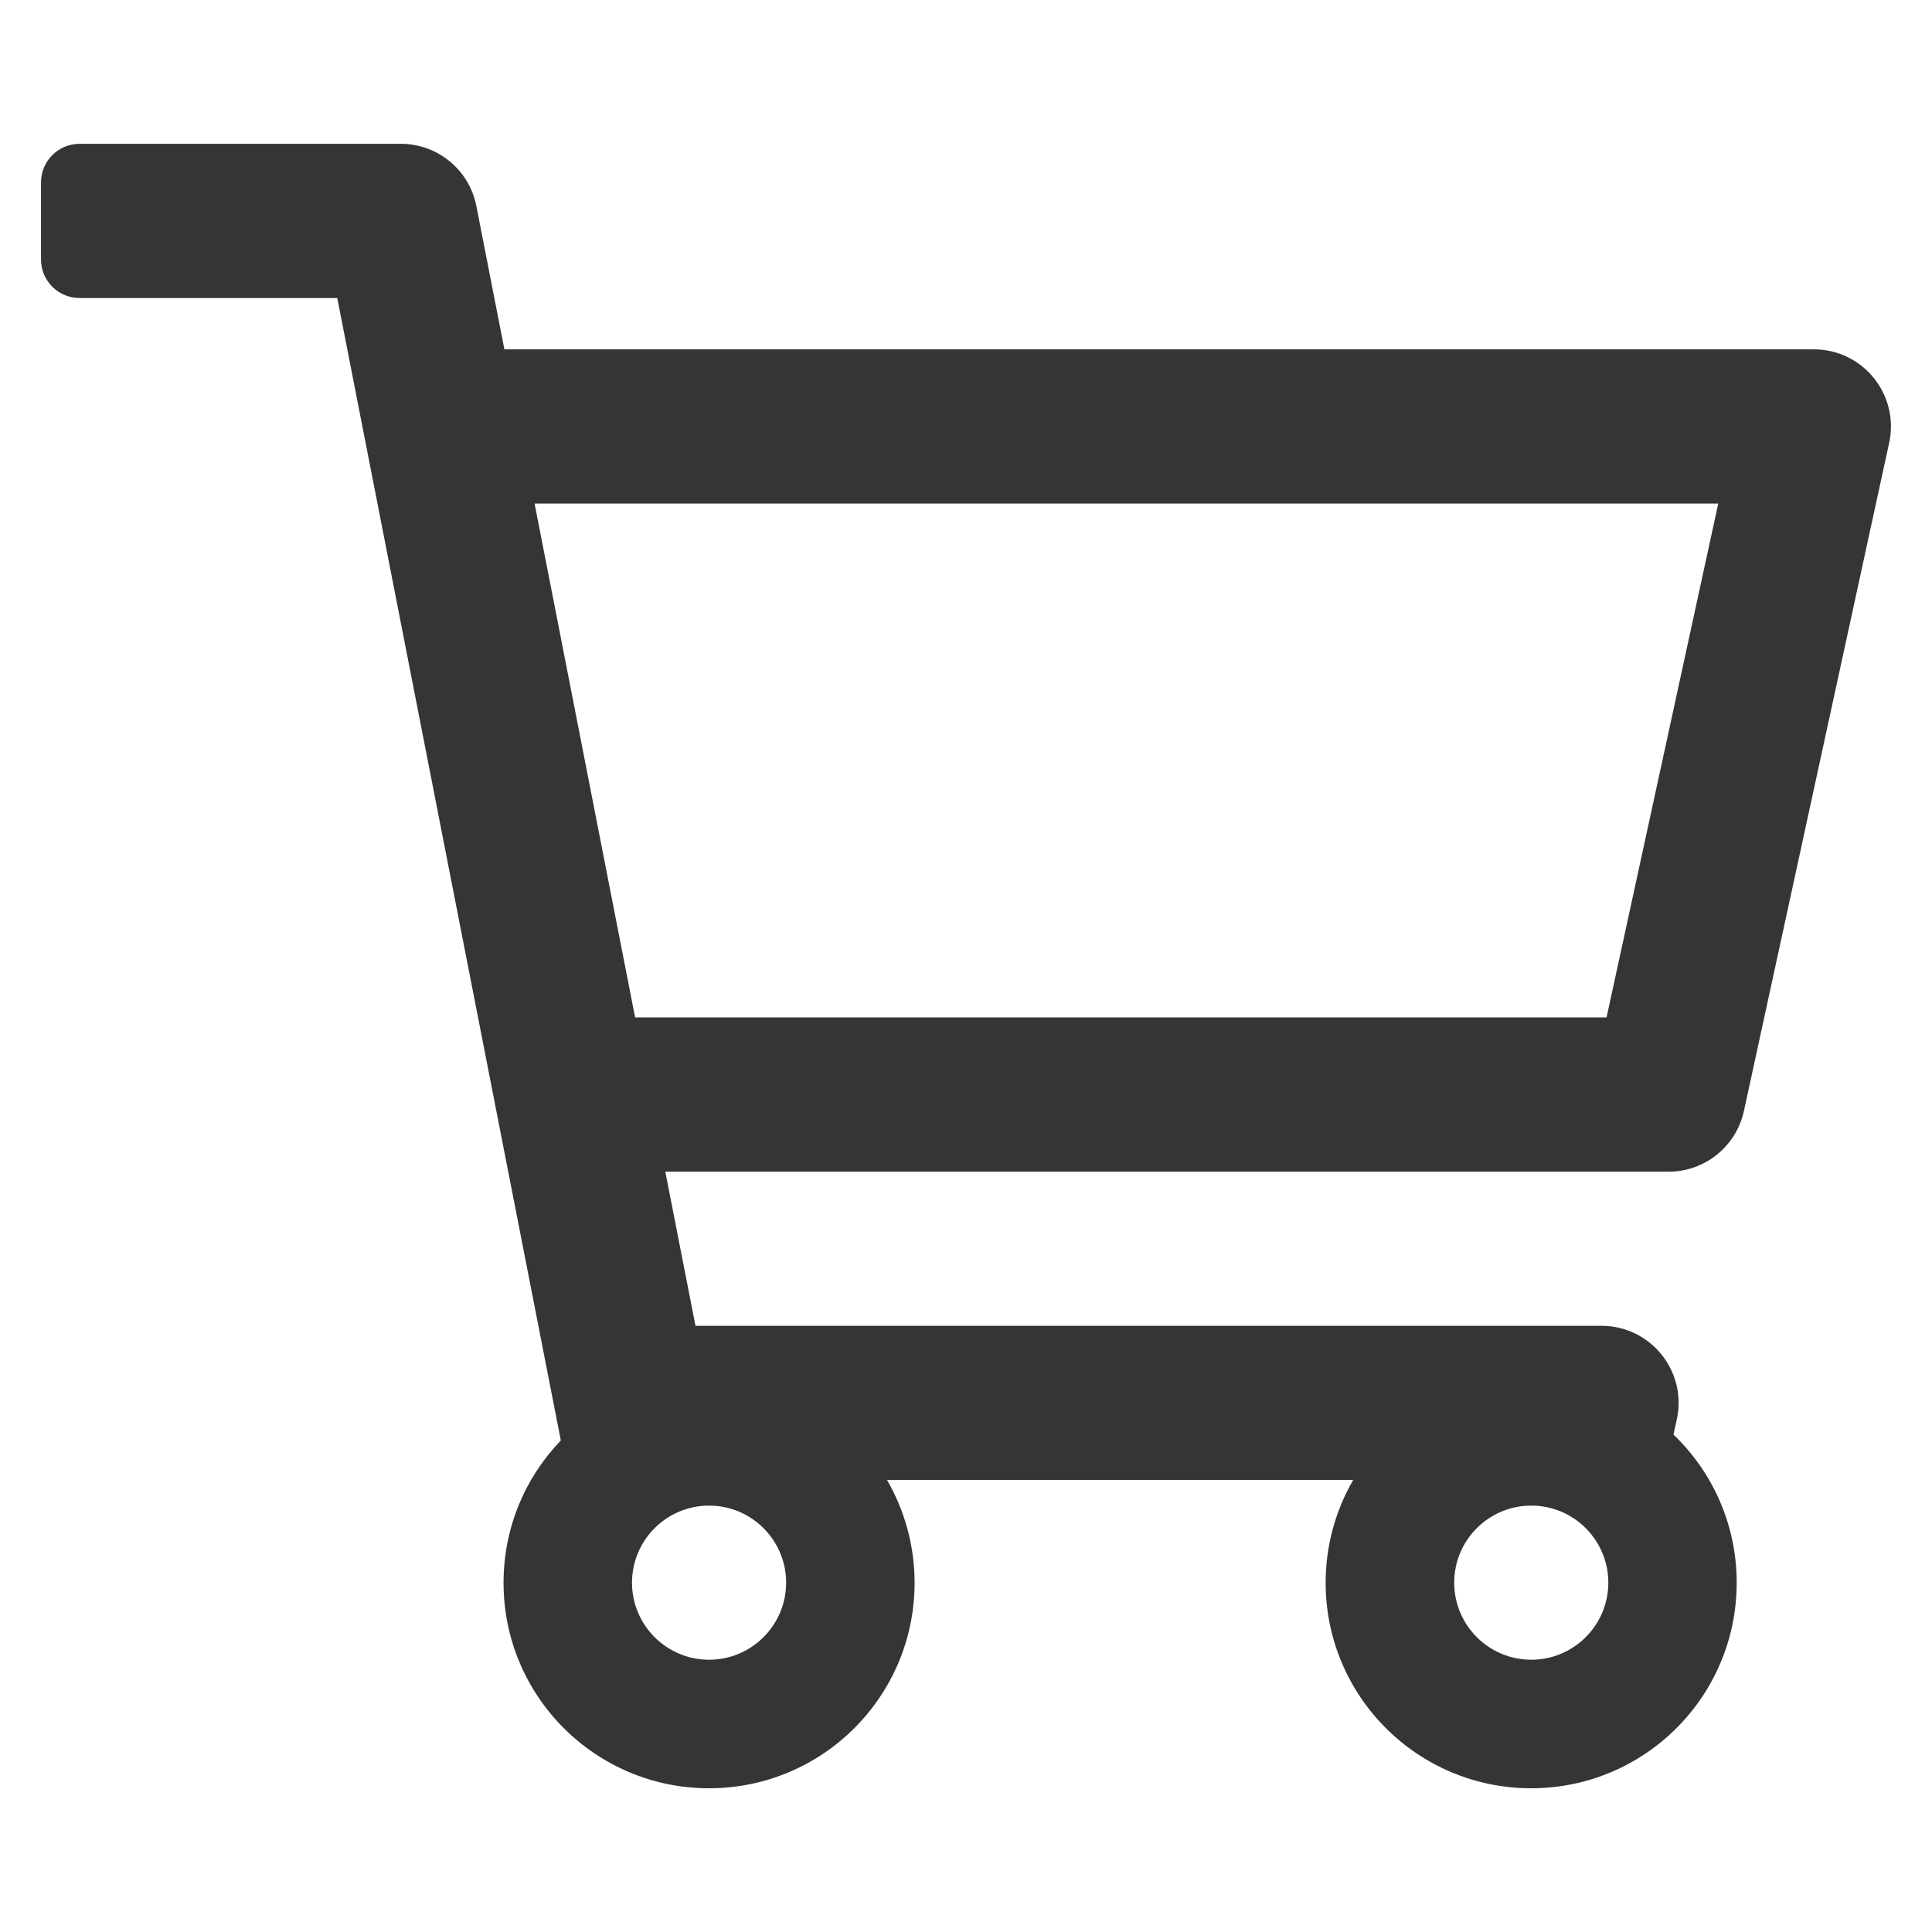 <?xml version="1.0" encoding="utf-8"?>
<!-- Generator: Adobe Illustrator 18.1.1, SVG Export Plug-In . SVG Version: 6.00 Build 0)  -->
<svg version="1.1" id="Слой_1" xmlns="http://www.w3.org/2000/svg" xmlns:xlink="http://www.w3.org/1999/xlink" x="0px" y="0px"
	 width="2304px" height="2304px" viewBox="0 -171.5 2304 2304" enable-background="new 0 -171.5 2304 2304" xml:space="preserve">
<path fill="#353535" d="M2163.1,245.1H601.5L568.1,74.3C559.7,31.1,521.9,0,477.9,0h-383c-25.4,0-46,20.6-46,46v91.9
	c0,25.4,20.6,46,46,46h307.3l266.6,1362.4c-42.3,44-68.3,103.8-68.3,169.7c0,135.4,109.7,245.1,245.1,245.1s245.1-109.7,245.1-245.1
	c0-43-11.3-85.3-32.9-122.6h556c-21.6,37.2-32.9,79.5-32.9,122.6c0,135.4,109.7,245.1,245.1,245.1s245.1-109.7,245.1-245.1
	c0-69.5-28.9-132.1-75.4-176.7l4-18.2c12.5-57.3-31.2-111.5-89.8-111.5H829.4l-36-183.8h1196.5c43.2,0,80.6-30.1,89.8-72.4
	l173.2-796.7C2265.4,299.3,2221.7,245.1,2163.1,245.1z M845.6,1807.8c-50.7,0-91.9-41.2-91.9-91.9s41.2-91.9,91.9-91.9
	s91.9,41.2,91.9,91.9S896.3,1807.8,845.6,1807.8z M1826.1,1807.8c-50.7,0-91.9-41.2-91.9-91.9s41.2-91.9,91.9-91.9
	s91.9,41.2,91.9,91.9S1876.8,1807.8,1826.1,1807.8z M1915.9,1041.8H757.4L637.5,429h1411.6L1915.9,1041.8L1915.9,1041.8z"/>
</svg>
